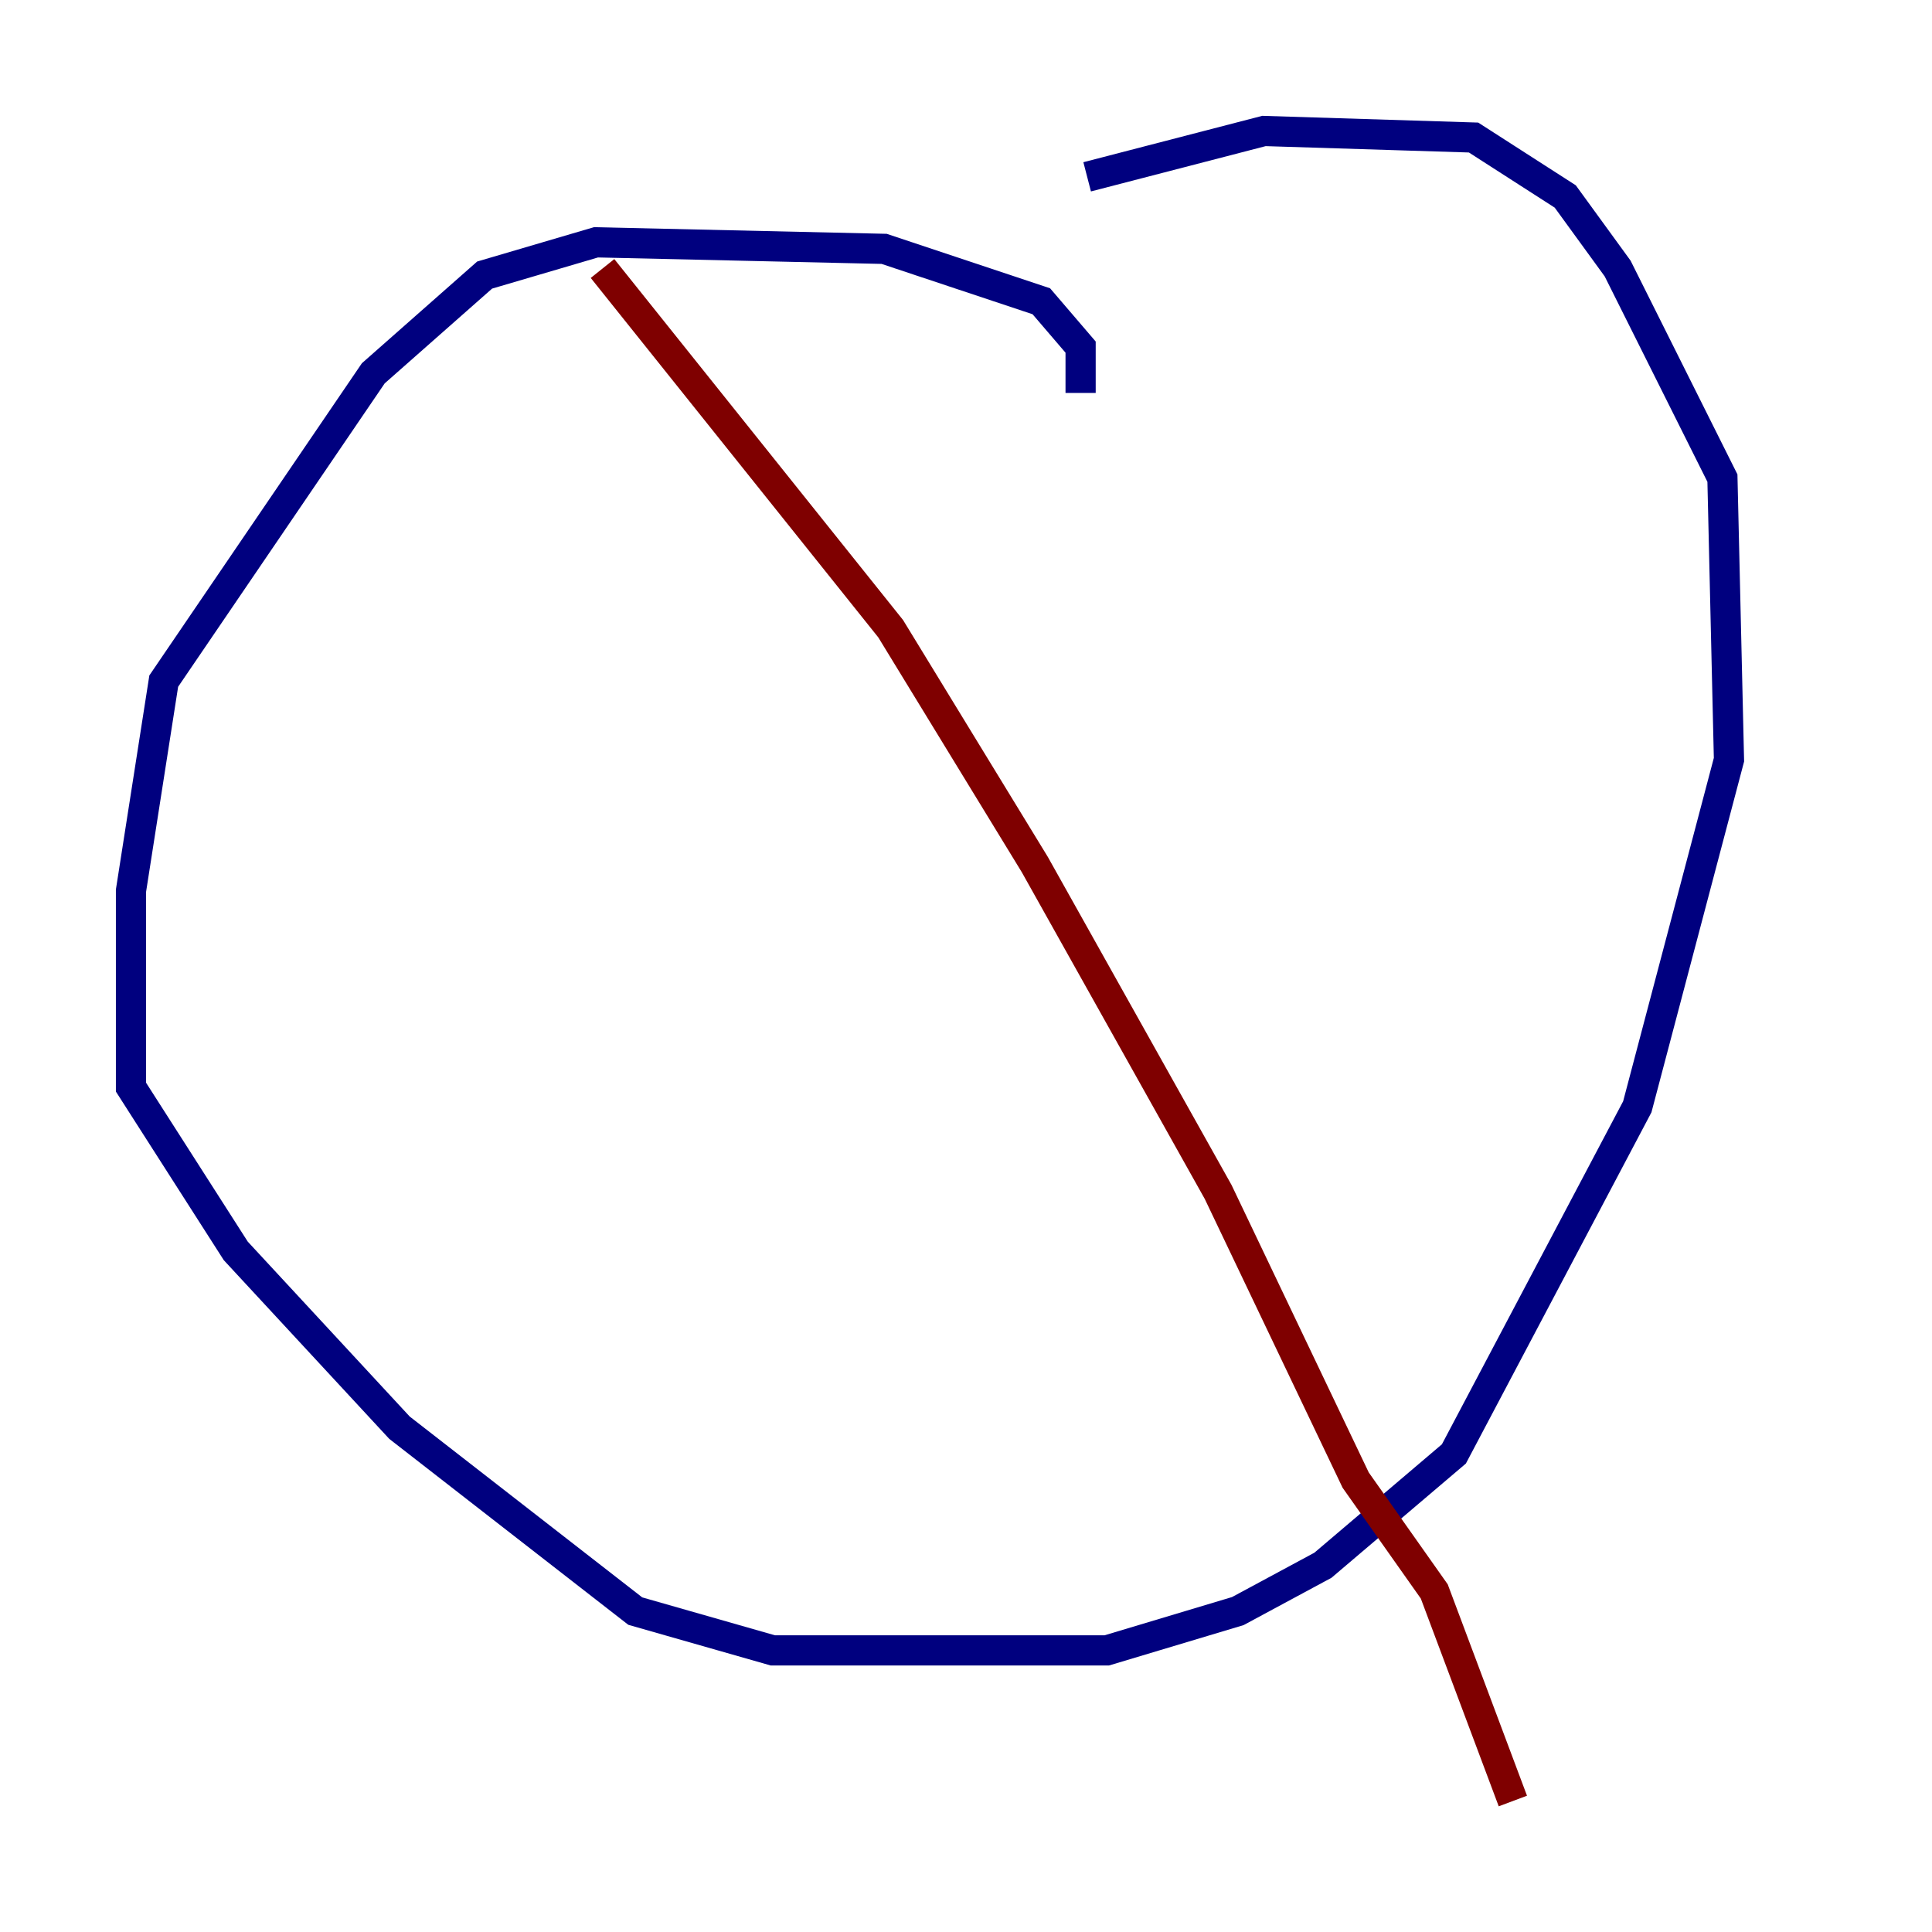 <?xml version="1.0" encoding="utf-8" ?>
<svg baseProfile="tiny" height="128" version="1.2" viewBox="0,0,128,128" width="128" xmlns="http://www.w3.org/2000/svg" xmlns:ev="http://www.w3.org/2001/xml-events" xmlns:xlink="http://www.w3.org/1999/xlink"><defs /><polyline fill="none" points="71.593,26.034 71.593,22.997 68.99,19.959 58.576,16.488 39.485,16.054 32.108,18.224 24.732,24.732 10.848,45.125 8.678,59.01 8.678,72.027 15.62,82.875 26.468,94.59 42.088,106.739 51.2,109.342 73.329,109.342 82.007,106.739 87.647,103.702 96.325,96.325 108.475,73.329 114.549,50.332 114.115,31.675 107.173,17.79 103.702,13.017 97.627,9.112 83.742,8.678 72.027,11.715" stroke="#00007f" stroke-width="2" /><polyline fill="none" points="39.919,17.79 59.01,41.654 68.556,57.275 80.705,78.969 89.817,98.061 95.024,105.437 100.231,119.322" stroke="#7f0000" stroke-width="2" /></svg>